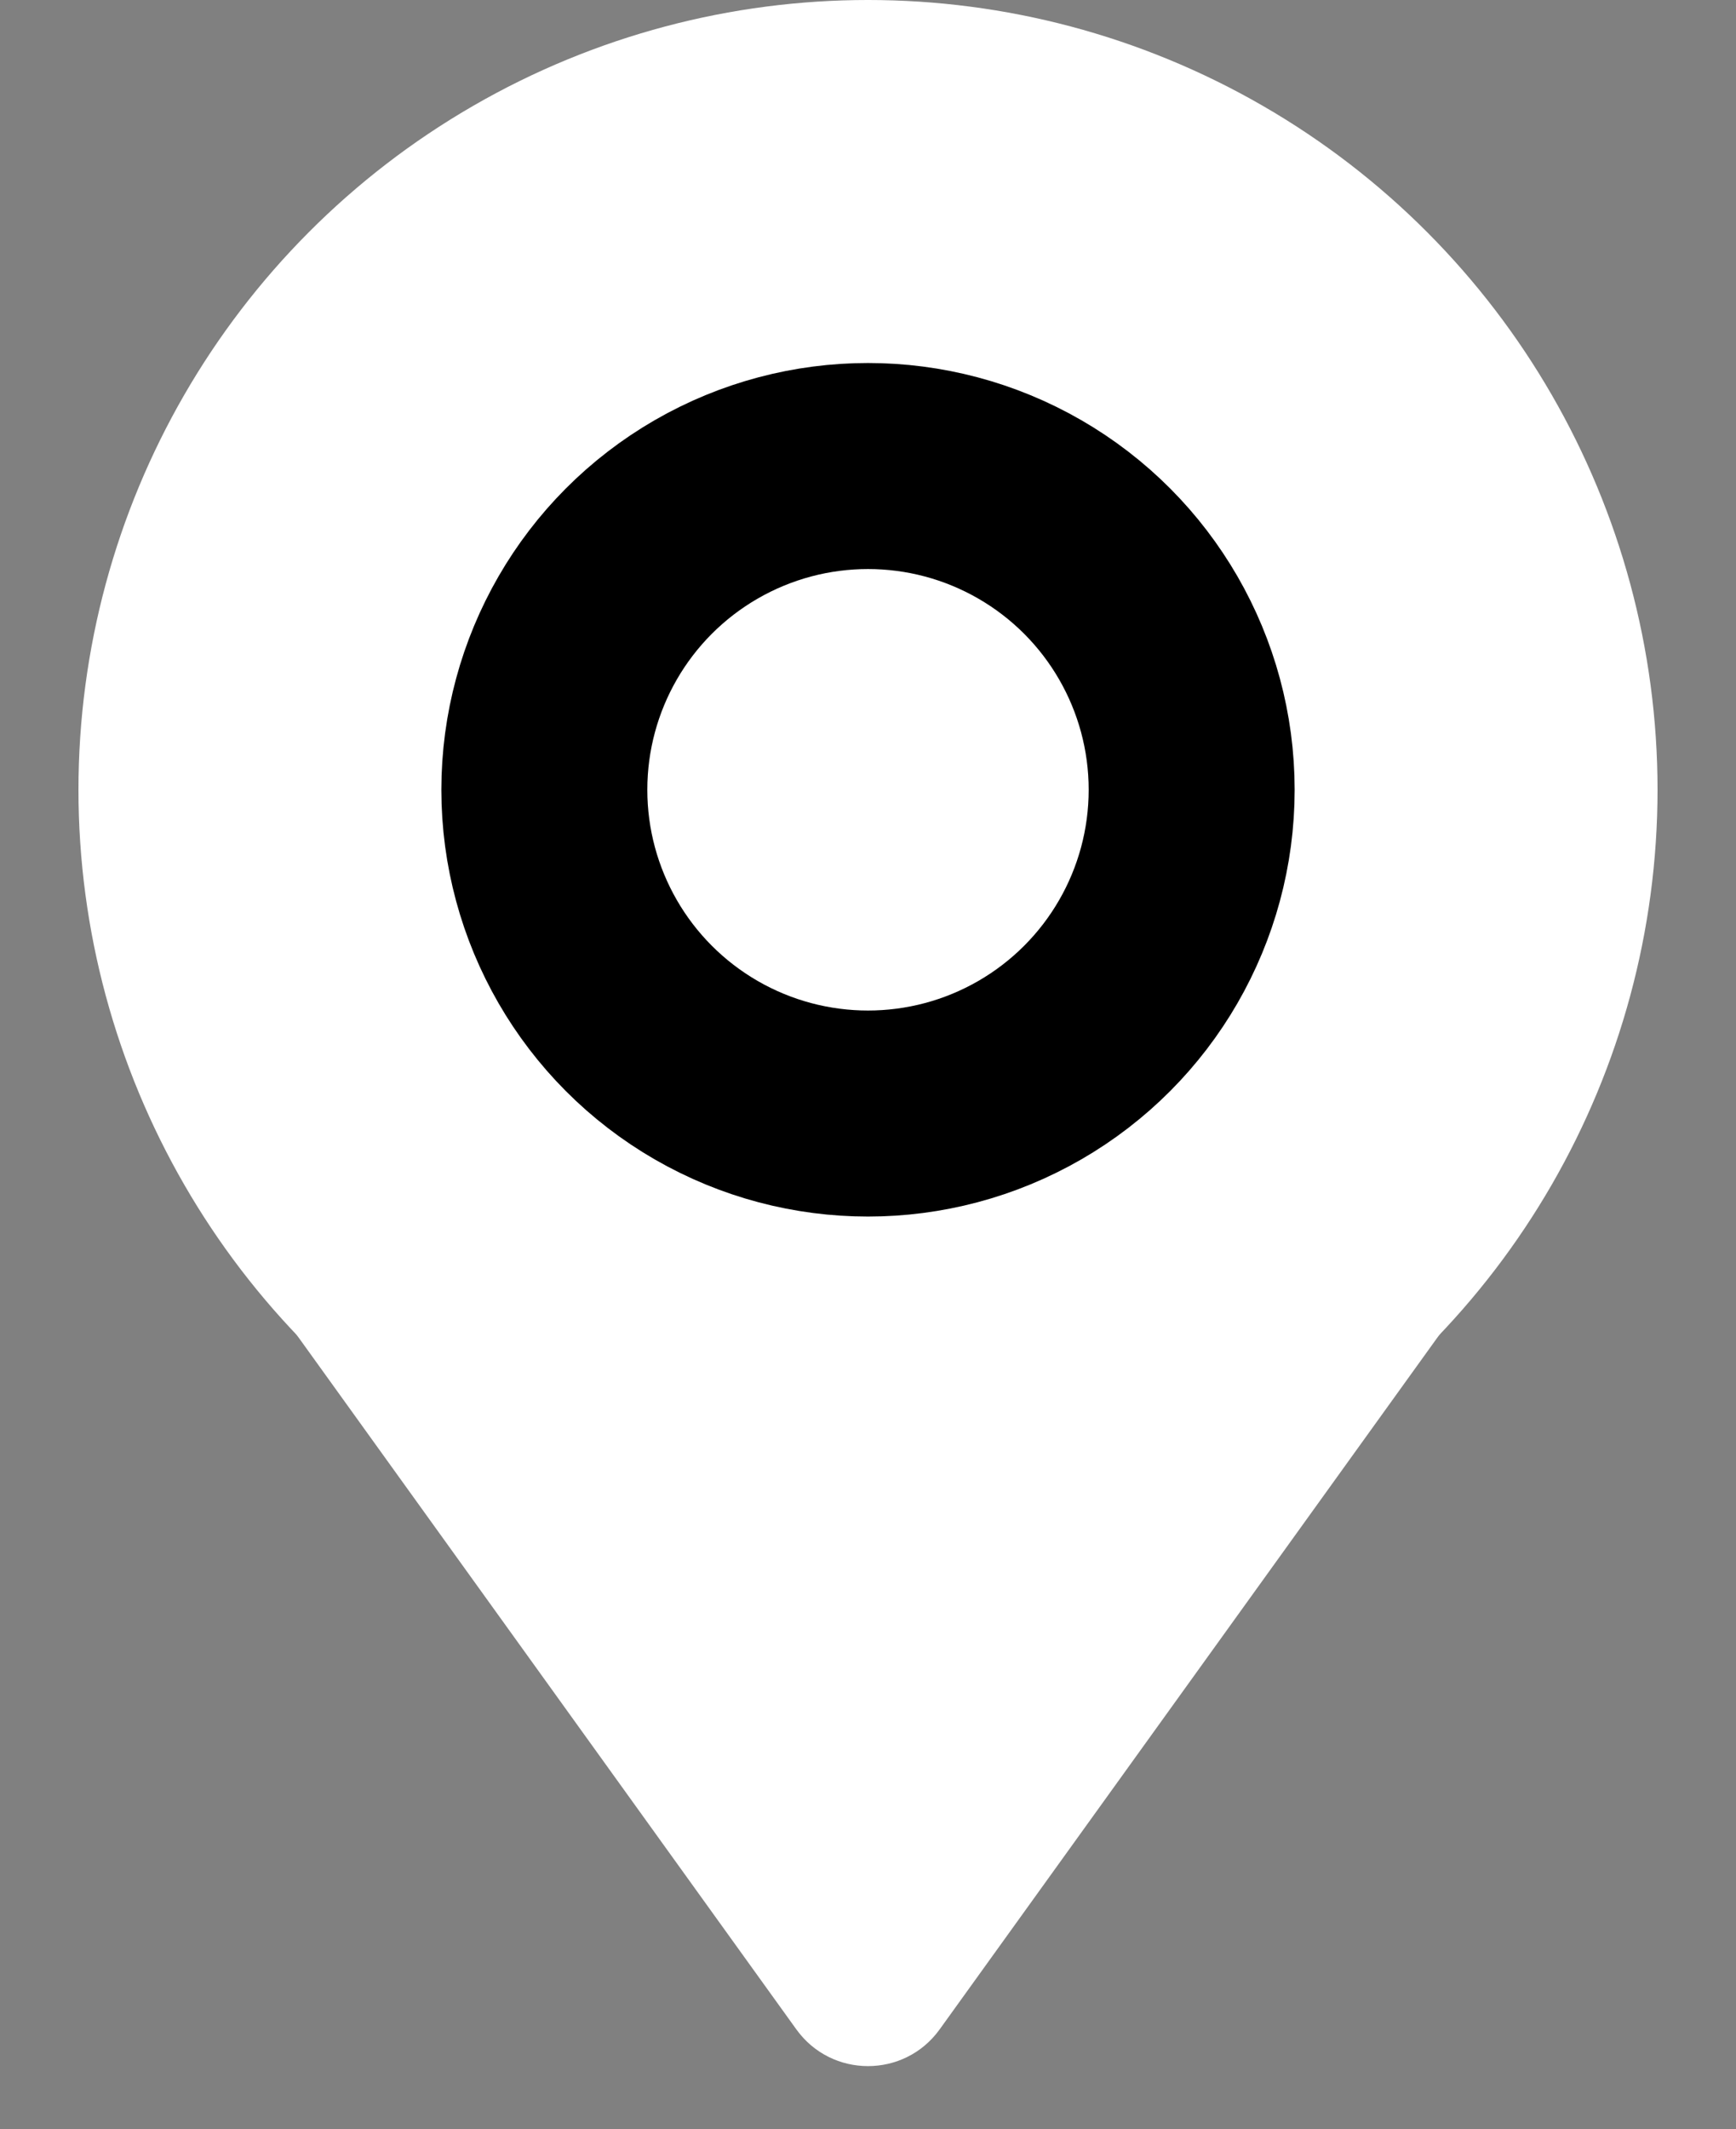 <svg width="177" height="217" viewBox="0 0 177 217" fill="none" xmlns="http://www.w3.org/2000/svg">
<rect x="0" y="0" width="177" height="217" fill="#808080" stroke="none"/>
<circle cx="88.5" cy="80.5" r="80.5" fill="white"/>
<path d="M95.805 206.849C92.213 211.84 84.787 211.84 81.195 206.849L22.117 124.757C17.832 118.804 22.087 110.5 29.422 110.5L147.578 110.5C154.913 110.5 159.168 118.804 154.883 124.757L95.805 206.849Z" fill="white"/>
<circle cx="88.5" cy="80.5" r="33" fill="white" stroke="black" stroke-width="21"/>
</svg>
